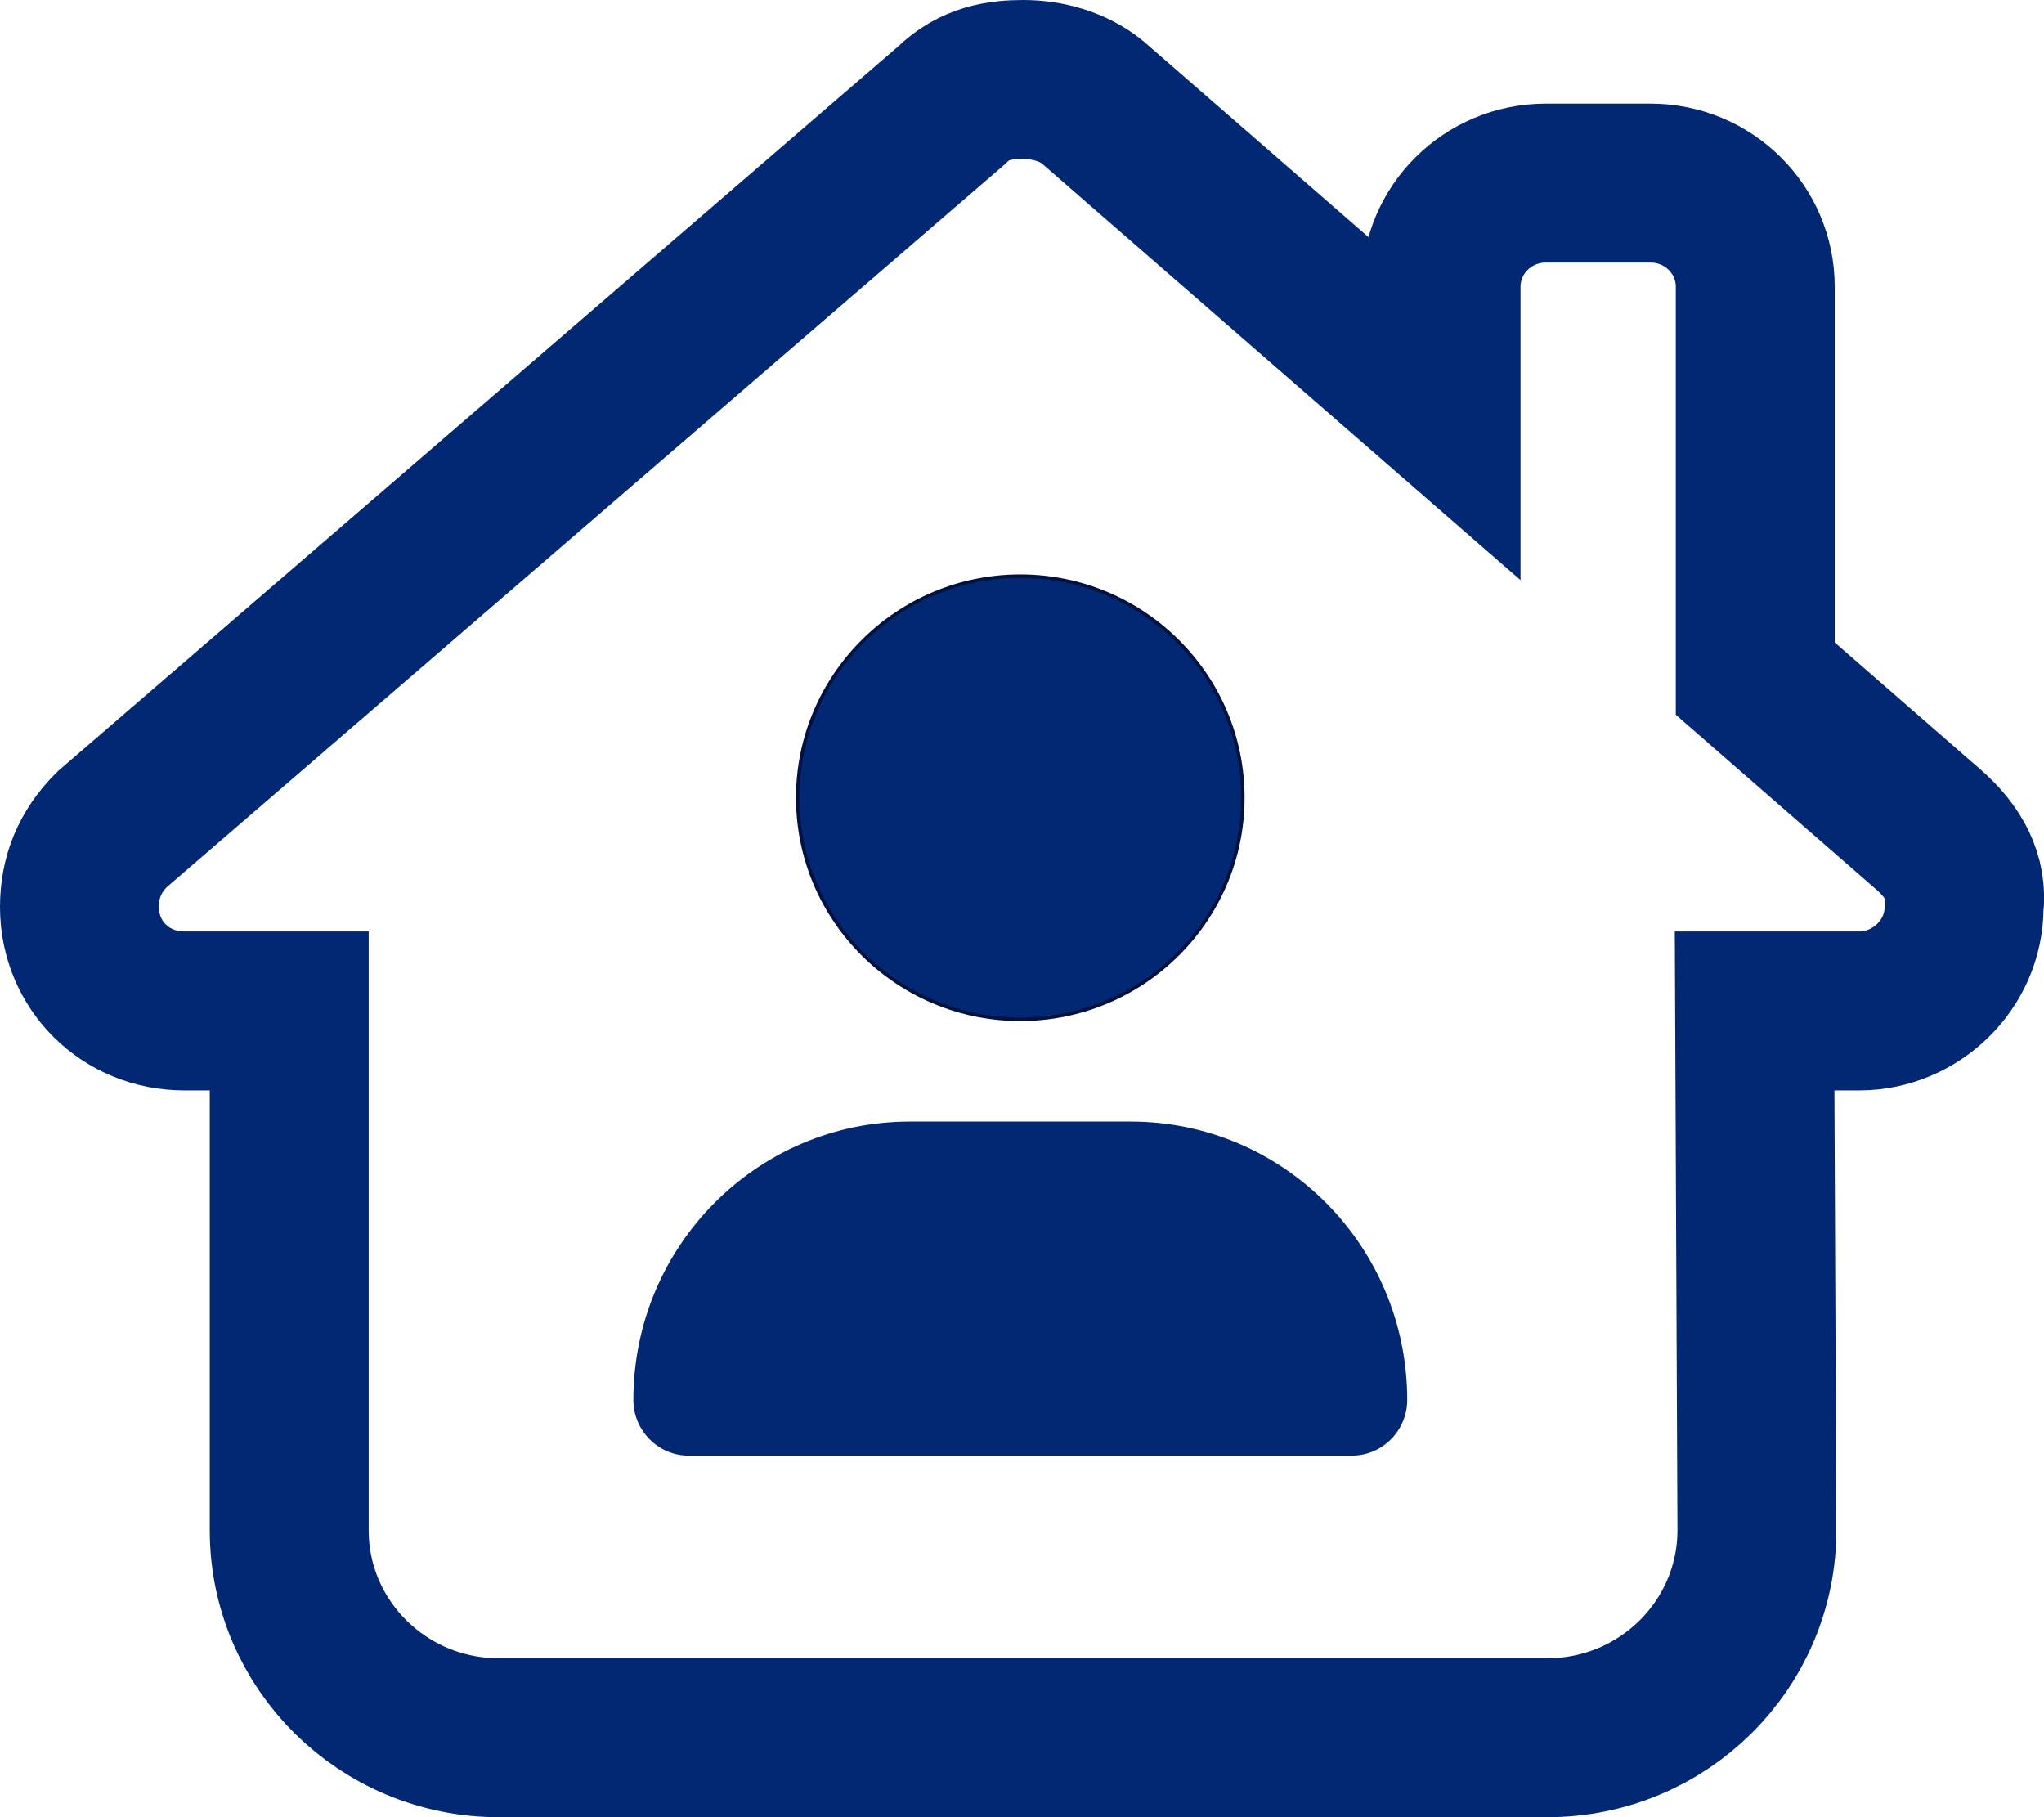 <?xml version="1.0" encoding="UTF-8" standalone="no"?>
<svg
   viewBox="0 0 576 512"
   version="1.1"
   id="svg4"
   sodipodi:docname="house-chimney-user.svg"
   inkscape:version="1.2.1 (9c6d41e410, 2022-07-14)"
   xmlns:inkscape="http://www.inkscape.org/namespaces/inkscape"
   xmlns:sodipodi="http://sodipodi.sourceforge.net/DTD/sodipodi-0.dtd"
   xmlns="http://www.w3.org/2000/svg"
   xmlns:svg="http://www.w3.org/2000/svg">
  <defs
     id="defs8" />
  <sodipodi:namedview
     id="namedview6"
     pagecolor="#ffffff"
     bordercolor="#000000"
     borderopacity="0.25"
     inkscape:showpageshadow="2"
     inkscape:pageopacity="0.0"
     inkscape:pagecheckerboard="0"
     inkscape:deskcolor="#d1d1d1"
     showgrid="false"
     inkscape:zoom="1.1449053"
     inkscape:cx="198.26967"
     inkscape:cy="262.0304"
     inkscape:window-width="1920"
     inkscape:window-height="1009"
     inkscape:window-x="-8"
     inkscape:window-y="-8"
     inkscape:window-maximized="1"
     inkscape:current-layer="svg4" />
  <!--! Font Awesome Free 6.1.2 by @fontawesome - https://fontawesome.com License - https://fontawesome.com/license/free (Icons: CC BY 4.0, Fonts: SIL OFL 1.1, Code: MIT License) Copyright 2022 Fonticons, Inc.-->
  <path
     d="m 494.451,284.836 0.646,146.096 c 0.092,32.395 -26.379,58.676 -59.03,58.676 H 140.546 c -32.605,0 -59.04,-26.19 -59.04,-58.402 V 284.836 H 51.954 c -16.63,0 -29.561,-12.867 -29.561,-29.292 0,-8.213 2.771,-15.513 9.233,-21.901 L 268.107,29.708 c 6.456,-6.4 13.835,-7.315 20.292,-7.315 6.456,0 13.835,1.829 19.462,6.4 L 406.09,114.284 V 80.794 c 0,-16.124 13.19,-29.201 29.515,-29.201 h 29.515 c 16.326,0 29.515,13.077 29.515,29.201 V 191.21 l 48.7,42.433 c 7.379,6.388 11.16,13.688 10.146,21.901 0,16.426 -13.835,29.292 -29.515,29.292 z"
     id="path2"
     sodipodi:nodetypes="ccssscssccsccsssscccsc"
     style="opacity:1;fill:#000000;fill-opacity:0;stroke:#022873;stroke-width:44.785;stroke-dasharray:none;stroke-opacity:1" />
  <path
     d="m 287.52,287.195 c 34.593,0 62.719,-27.995 62.719,-62.429 0,-34.433 -28.125,-62.429 -62.719,-62.429 -34.593,0 -62.719,27.995 -62.719,62.429 0,34.433 28.125,62.429 62.719,62.429 z"
     id="path346"
     style="stroke-width:0.978;stroke:#011140;stroke-opacity:1;fill:#022873;fill-opacity:1" />
  <path
     d="m 194.062,410.131 h 186.916 c 8.567,0 15.576,-7.059 15.576,-15.687 0,-43.336 -34.852,-78.436 -77.882,-78.436 h -62.305 c -43.03,0 -77.882,35.1 -77.882,78.436 0,8.628 7.009,15.687 15.576,15.687 z"
     id="path392"
     style="stroke-width:0.977;fill:#022873;fill-opacity:1" />
</svg>
